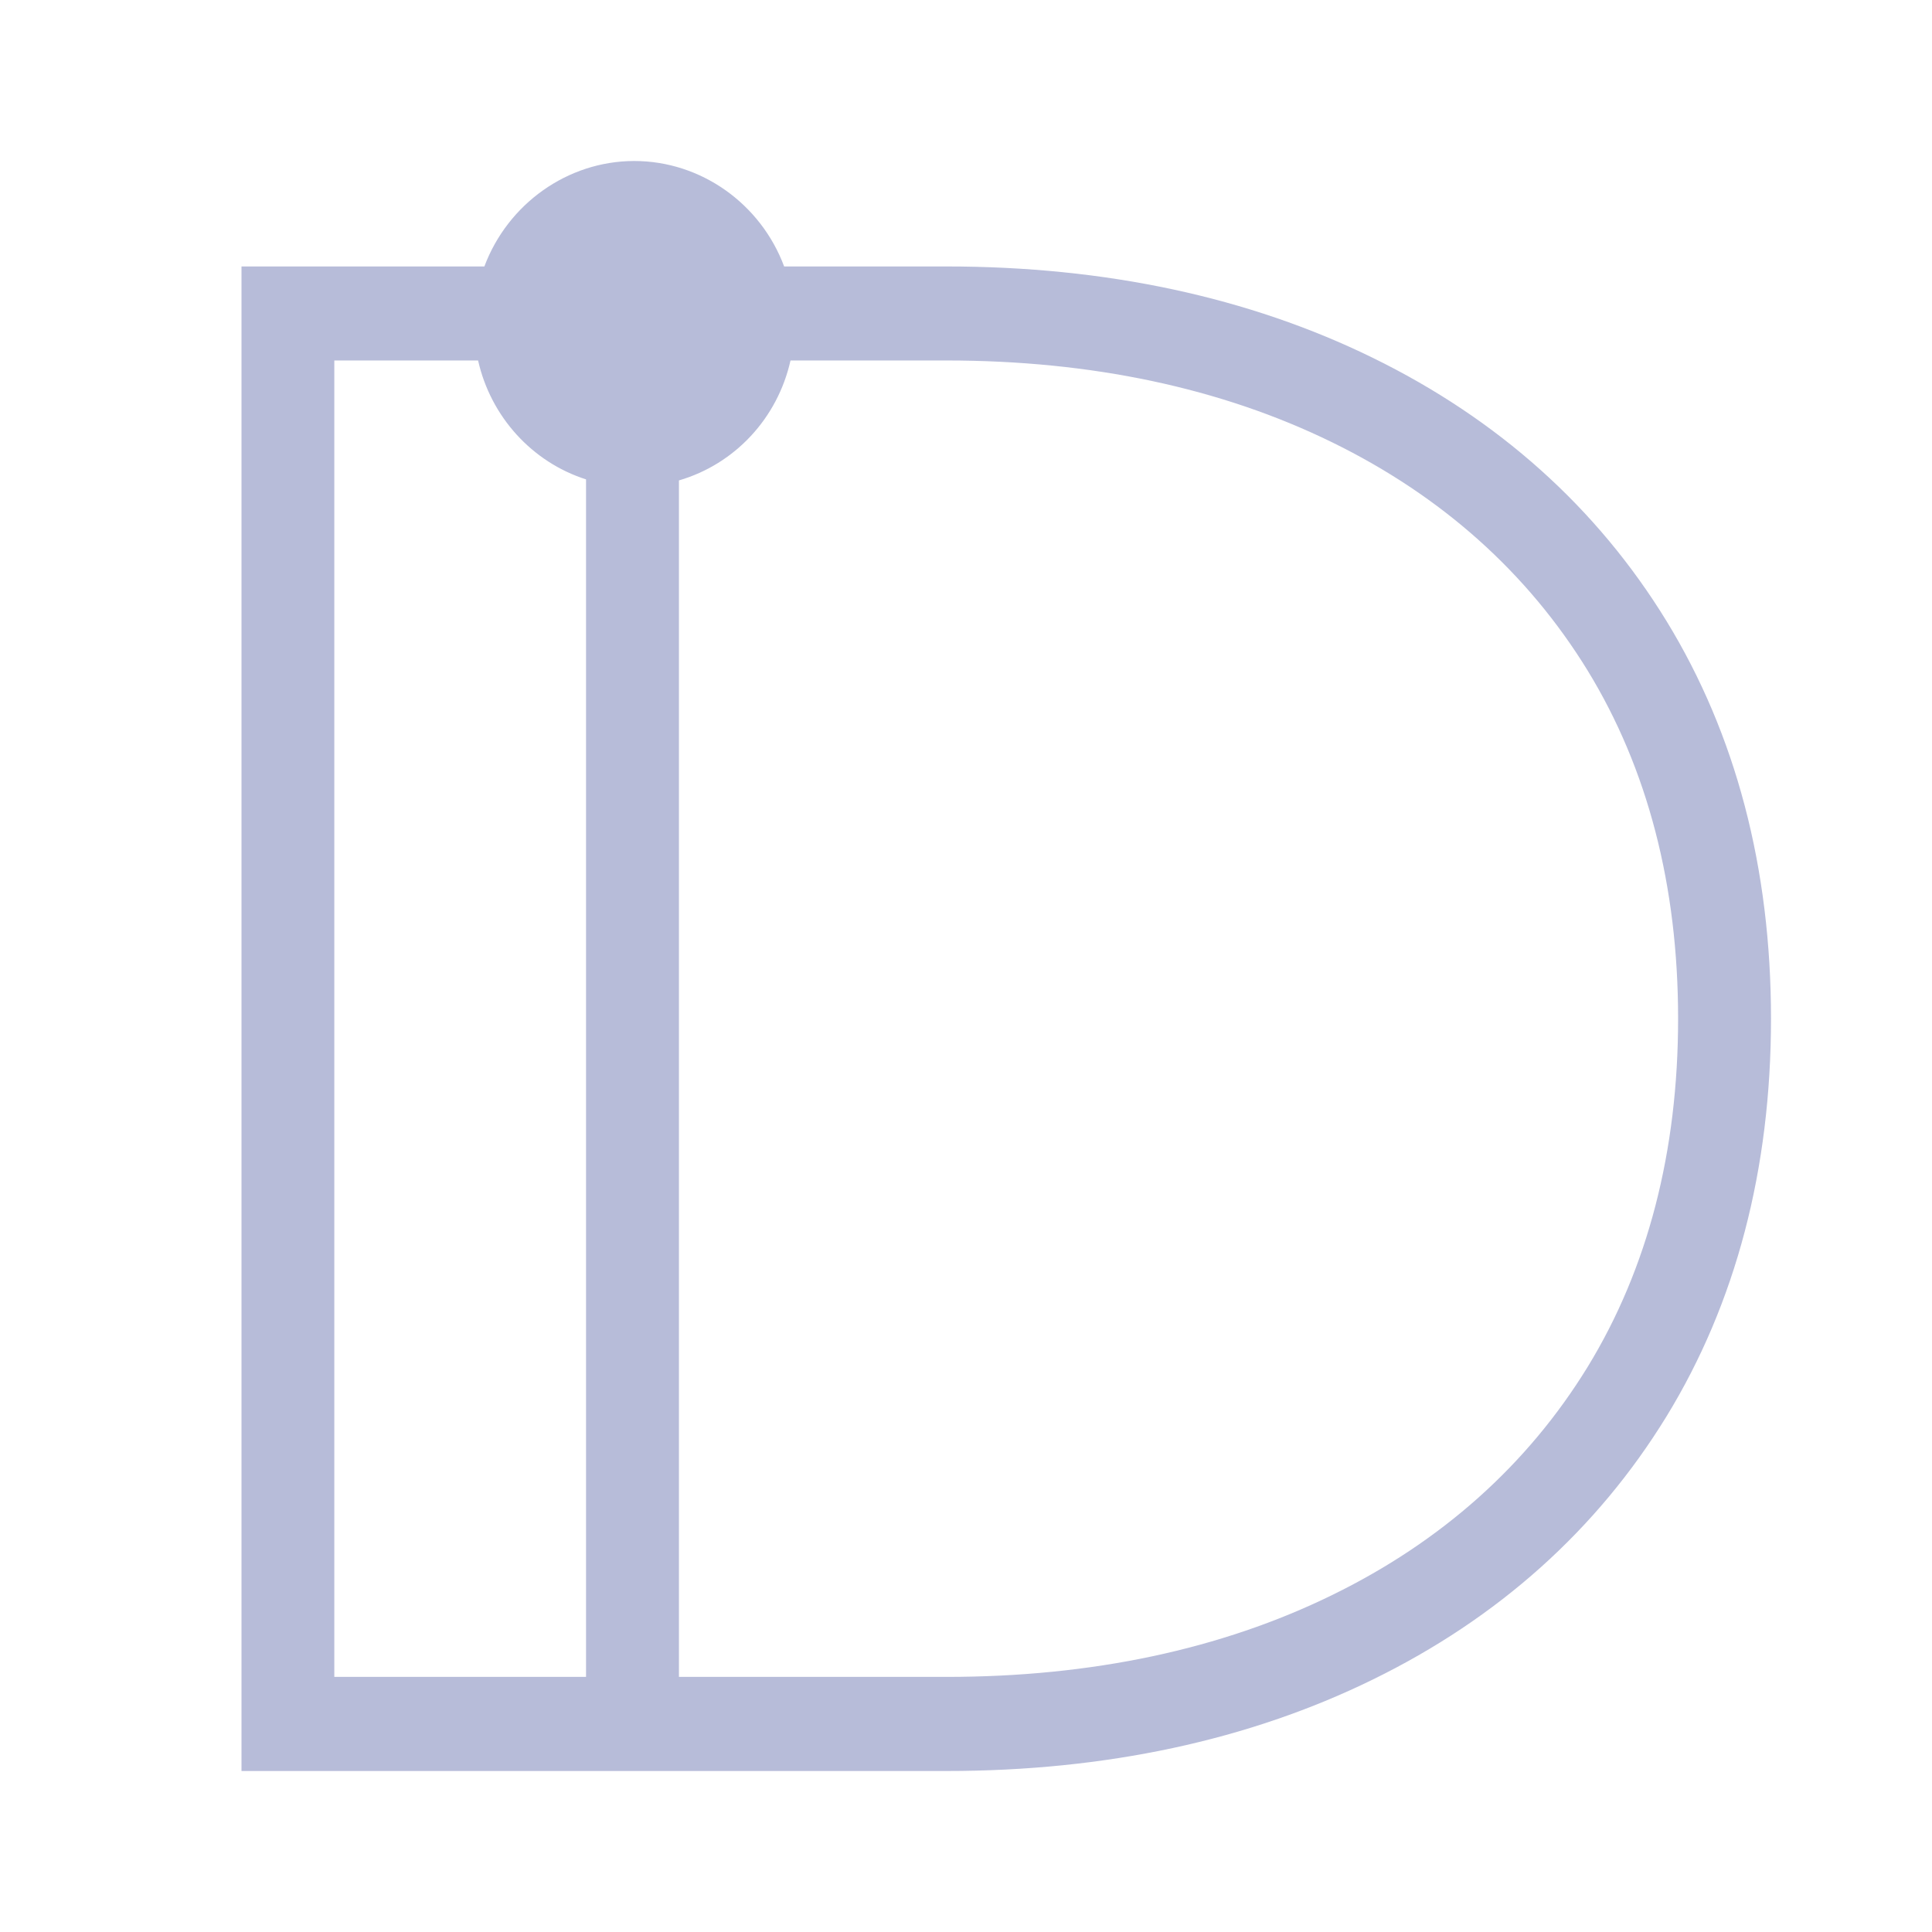 <svg xmlns="http://www.w3.org/2000/svg" width="24" height="24" viewBox="0 0 24 24">
  <path fill="#B7BCD9" fill-rule="evenodd" d="M7.28,5.955 L7.28,20.831 L4.153,20.831 L4.153,4.478 L5.939,4.478 C6.096,5.176 6.609,5.741 7.28,5.955 M20.846,12.654 C20.846,14.306 20.468,15.761 19.723,16.979 C18.976,18.196 17.908,19.15 16.549,19.814 C15.171,20.489 13.559,20.831 11.758,20.831 L8.434,20.831 L8.434,5.968 C9.129,5.765 9.659,5.196 9.82,4.478 L11.758,4.478 C13.559,4.478 15.171,4.82 16.549,5.495 C17.908,6.16 18.976,7.114 19.723,8.331 C20.468,9.549 20.846,11.003 20.846,12.654 M20.702,7.715 C19.839,6.307 18.611,5.207 17.051,4.444 C15.514,3.691 13.734,3.31 11.758,3.31 L9.741,3.31 C9.45,2.53 8.707,2 7.879,2 L7.875,2 C7.049,2.002 6.308,2.533 6.017,3.31 L3,3.31 L3,22 L11.758,22 C13.733,22 15.514,21.618 17.051,20.865 C18.61,20.103 19.839,19.002 20.702,17.595 C21.563,16.188 22,14.525 22,12.654 C22,10.783 21.563,9.122 20.702,7.715"/>
</svg>

